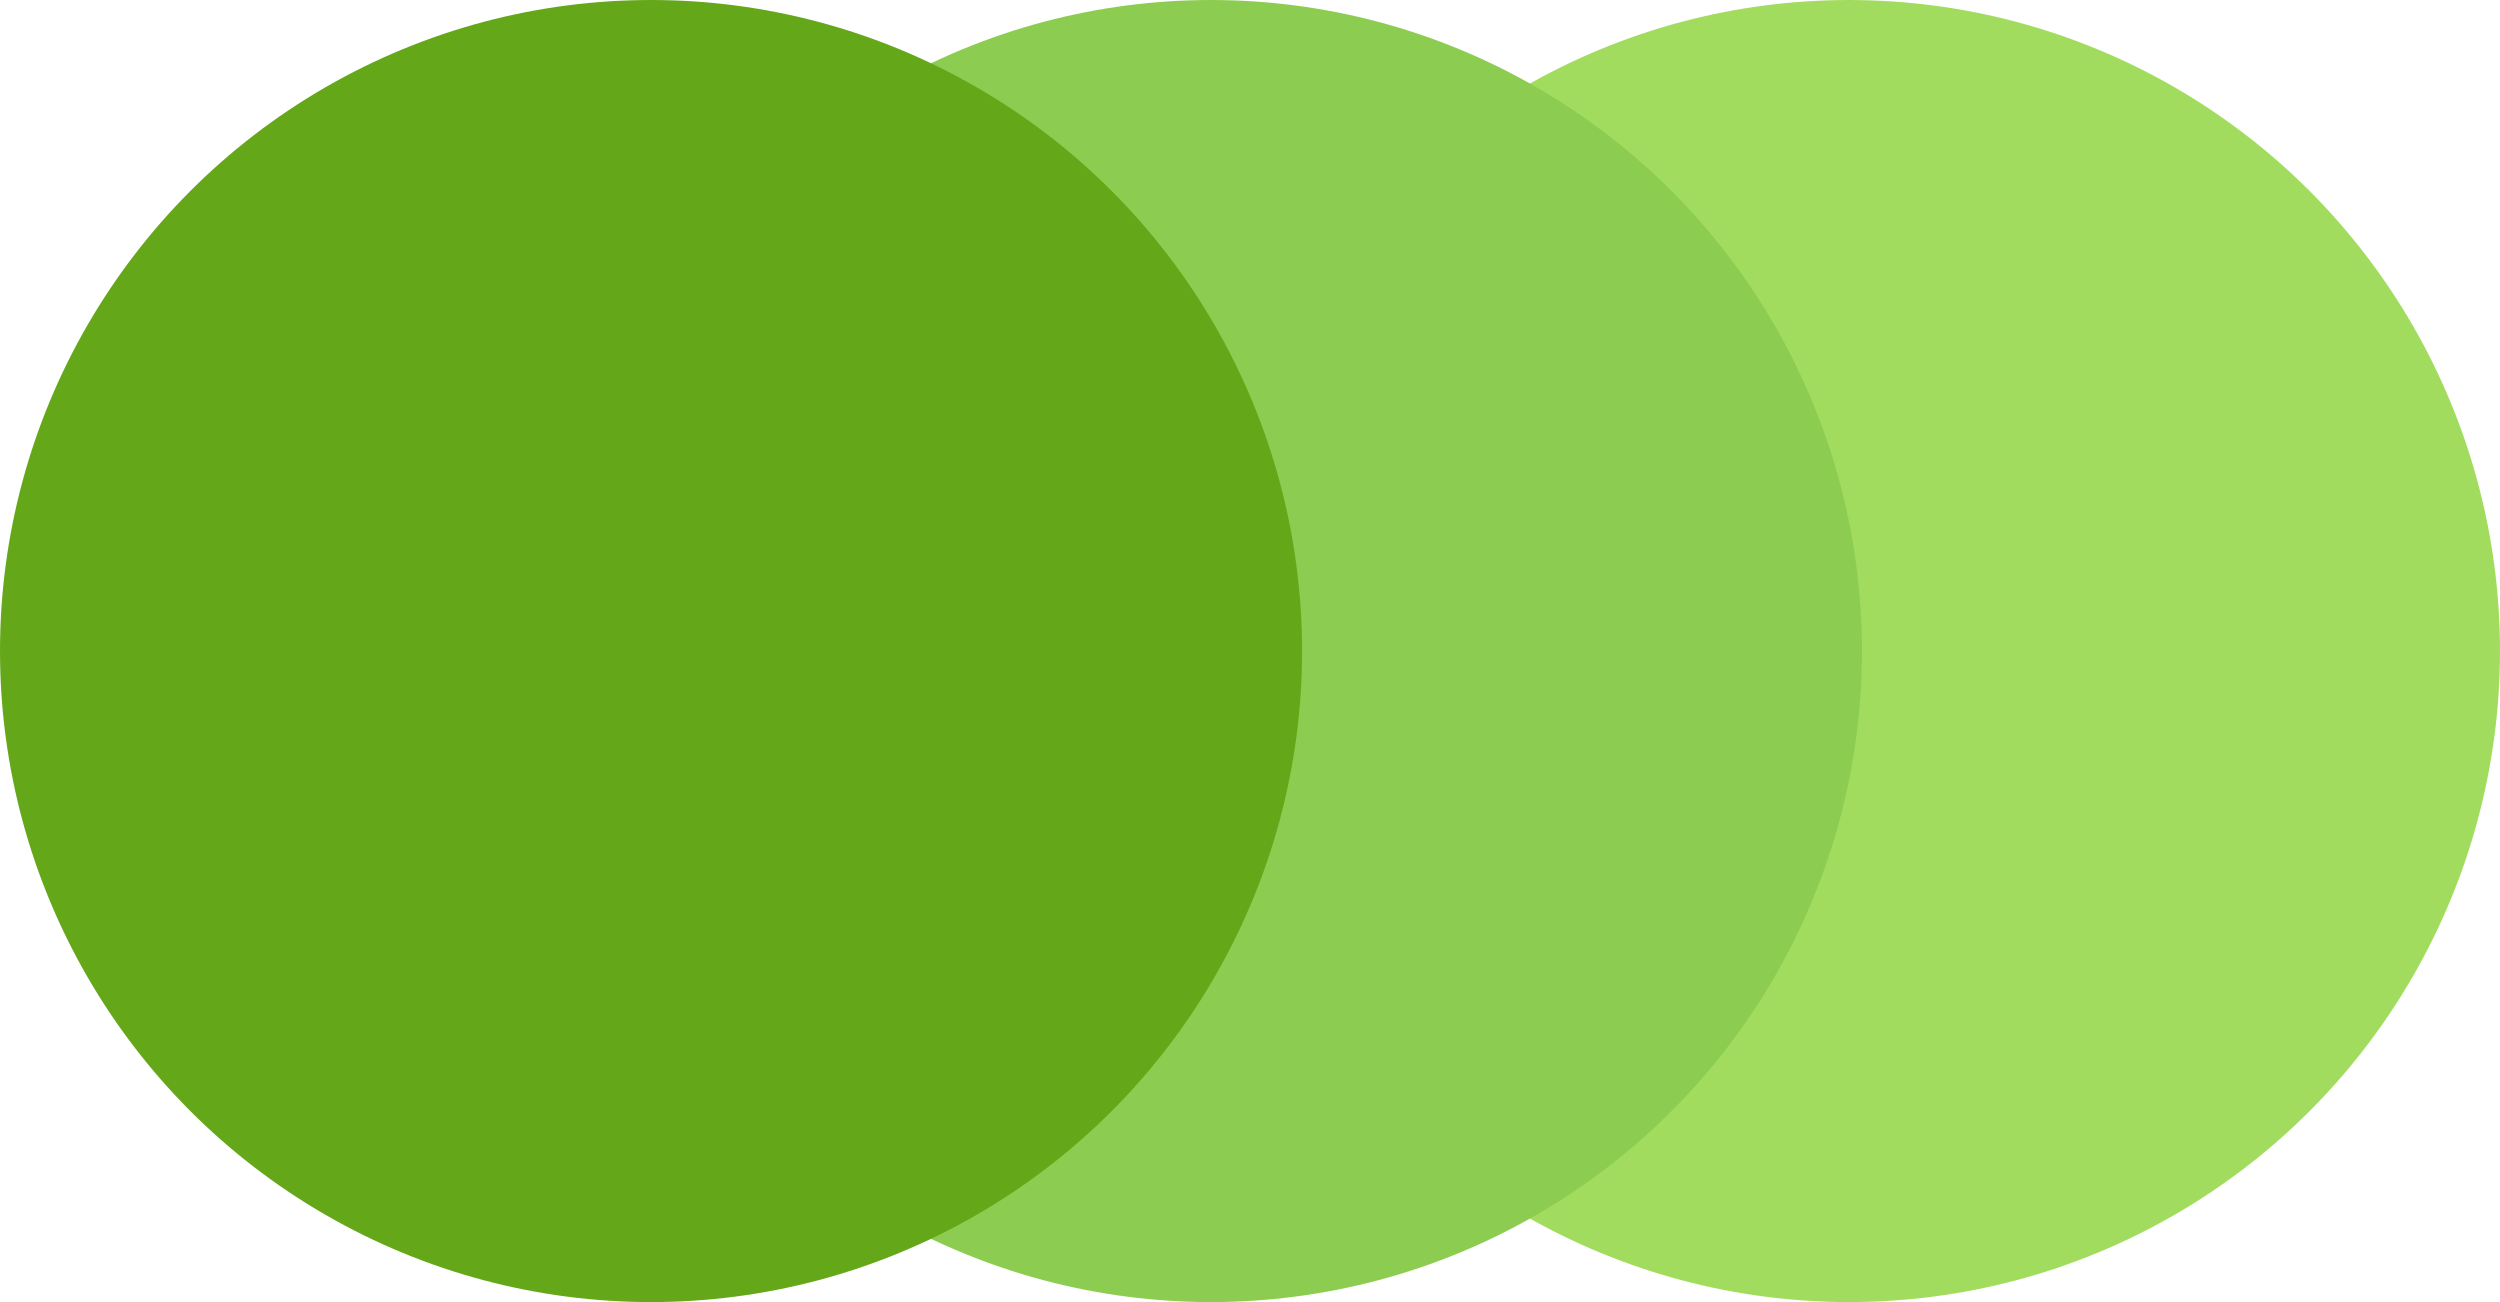<?xml version="1.0" encoding="UTF-8"?>
<svg width="192px" height="100px" viewBox="0 0 192 100" version="1.1" xmlns="http://www.w3.org/2000/svg" xmlns:xlink="http://www.w3.org/1999/xlink">
    <!-- Generator: Sketch 50.2 (55047) - http://www.bohemiancoding.com/sketch -->
    <title>Group 24</title>
    <desc>Created with Sketch.</desc>
    <defs></defs>
    <g id="Page-1" stroke="none" stroke-width="1" fill="none" fill-rule="evenodd">
        <g id="Desktop-HD-Copy-7" transform="translate(-269, -1814)">
            <g id="design" transform="translate(0, 1536)">
                <g id="Group-7" transform="translate(269, 278)">
                    <g id="Group-24">
                        <circle id="Oval" fill="#A2DC5F" cx="142" cy="50" r="50"></circle>
                        <circle id="Oval" fill="#8CCD51" cx="93" cy="50" r="50"></circle>
                        <circle id="Oval" fill="#64A819" cx="50" cy="50" r="50"></circle>
                    </g>
                </g>
            </g>
        </g>
    </g>
</svg>